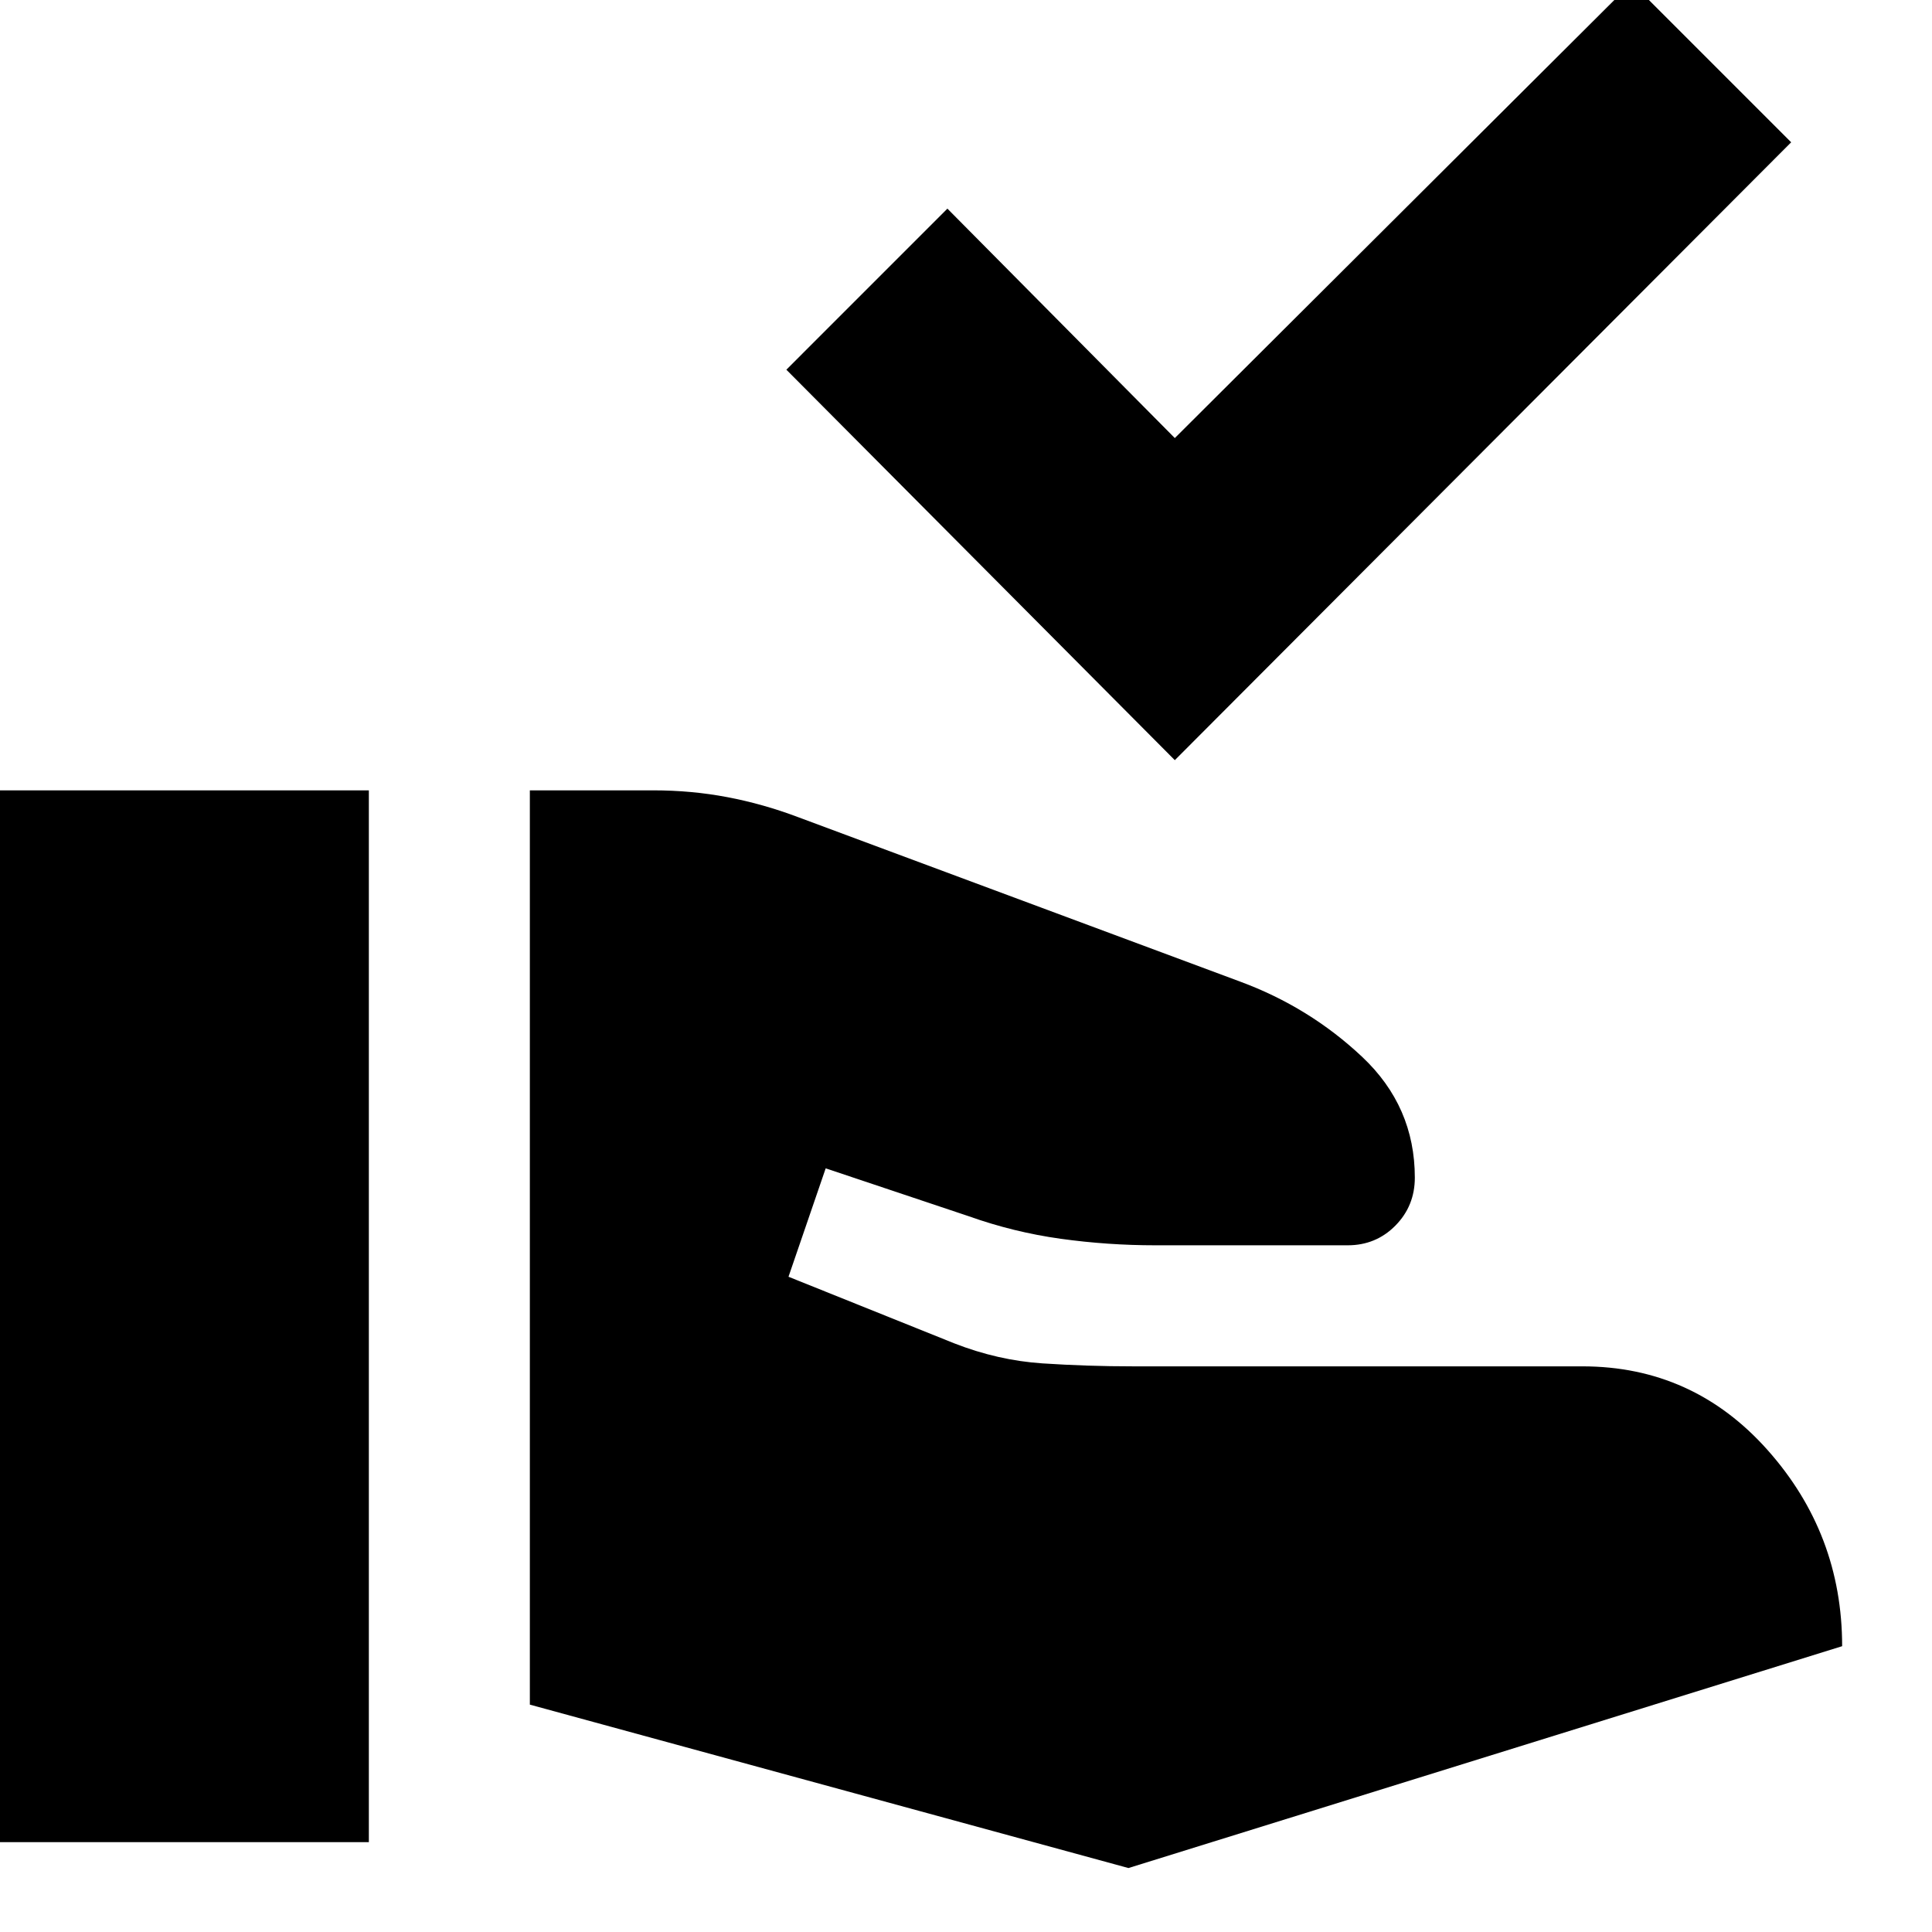 <svg xmlns="http://www.w3.org/2000/svg" height="24" viewBox="0 -960 960 960" width="24"><path d="M263.28-112.98v-454.3h61.31q19.04 0 36.82 3.38 17.79 3.38 35.07 9.9l219.76 81.76q34.39 12.72 60.59 37.37 26.19 24.65 26.19 60.04 0 14.05-9.66 23.83-9.66 9.78-23.71 9.78h-95.54q-23.72 0-47.06-3.24-23.33-3.24-45.81-11.24l-70.96-23.76-18.48 53.87 82.37 33.09q21.68 8.48 43.85 9.96 22.18 1.47 45.09 1.47h223.15q55.04 0 92.07 41.62 37.02 41.62 37.02 97.43L560.72-31.78l-297.44-81.2Zm-264 68.33v-522.63h184v522.63h-184Zm584.48-537.63L390.74-776.3l80.02-80.03 113 114 227-226.24 79.26 79.27-306.26 307.02Z"/></svg>